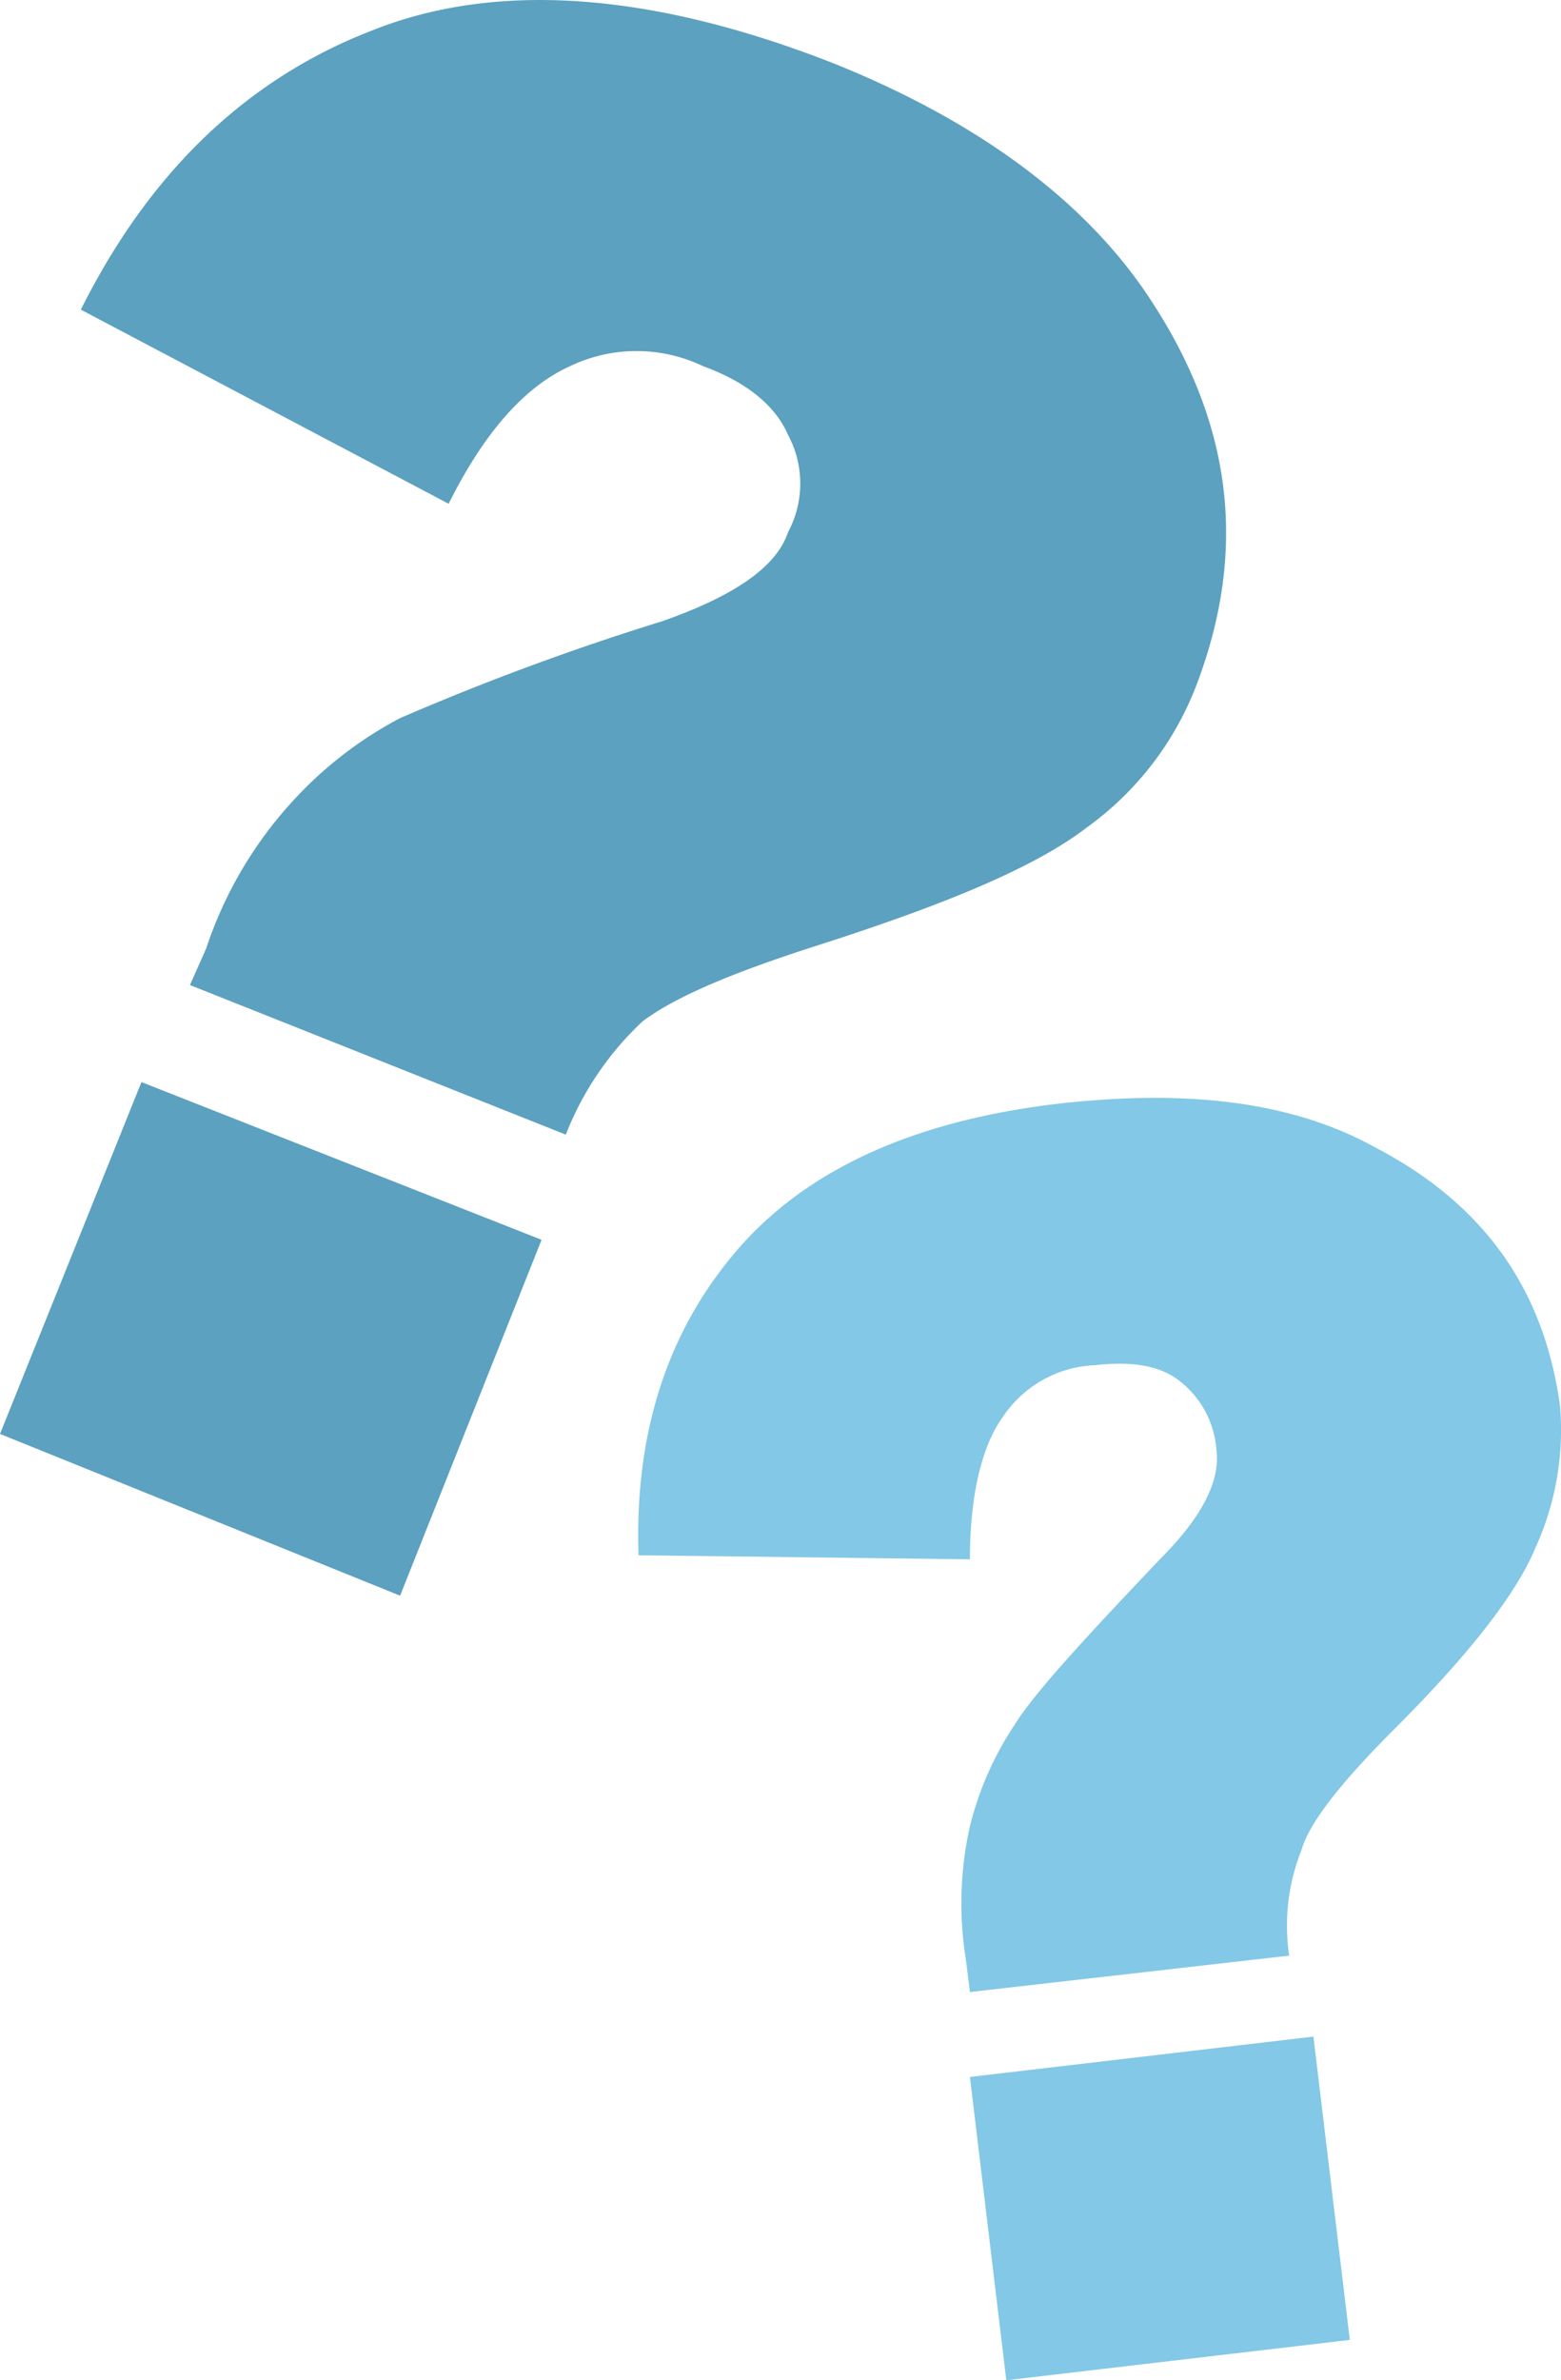 <svg xmlns="http://www.w3.org/2000/svg" viewBox="17086 9145.922 81.283 123.856">
  <defs>
    <style>
      .cls-1 {
        fill: #83c8e6;
      }

      .cls-2 {
        fill: #5ca1bf;
      }
    </style>
  </defs>
  <g id="Question_Mark" data-name="Question Mark" transform="translate(16293 8865)">
    <g id="Group_2148" data-name="Group 2148" transform="translate(826.232 338.049)">
      <path id="Path_633" data-name="Path 633" class="cls-1" d="M49.69,71.824,33.065,73.718l-.21-1.684a18.367,18.367,0,0,1,.21-6.944,16.743,16.743,0,0,1,2.315-5.261c1.052-1.684,3.577-4.419,7.576-8.628,2.1-2.1,3.157-4,2.946-5.682a5,5,0,0,0-1.894-3.577c-1.052-.842-2.525-1.052-4.419-.842a6.058,6.058,0,0,0-4.84,2.736c-1.052,1.473-1.684,4-1.684,7.365l-17.256-.21q-.316-9.47,5.051-15.783c3.577-4.209,9.259-6.944,17.467-7.786,6.313-.631,11.574,0,15.783,2.315,5.682,2.946,8.839,7.365,9.68,13.468a14.782,14.782,0,0,1-1.263,7.365c-1.052,2.525-3.577,5.682-7.365,9.47-2.736,2.736-4.419,4.84-4.84,6.313A10.577,10.577,0,0,0,49.69,71.824ZM33.065,78.137l17.887-2.1,1.894,15.783-17.887,2.1Z" transform="translate(-15.792 -27.19)"/>
    </g>
    <g id="Group_2149" data-name="Group 2149" transform="translate(793 280.922)">
      <path id="Path_634" data-name="Path 634" class="cls-2" d="M29.462,59.085,9.891,51.3l.842-1.894a21.153,21.153,0,0,1,4.419-7.576,20.466,20.466,0,0,1,5.682-4.419,134.7,134.7,0,0,1,13.679-5.051c3.577-1.263,5.892-2.736,6.524-4.63a5.349,5.349,0,0,0,0-5.051c-.631-1.473-2.1-2.736-4.419-3.577a8.019,8.019,0,0,0-6.945,0c-2.315,1.052-4.419,3.367-6.313,7.155l-19.15-10.1Q9.575,5.423,19.361,1.635c6.313-2.525,14.31-2.1,23.99,1.684,7.365,2.946,12.837,6.944,16.2,11.785,4.63,6.734,5.471,13.468,2.736,20.623a16.283,16.283,0,0,1-5.682,7.365c-2.736,2.1-7.365,4-13.889,6.1-4.63,1.473-7.576,2.736-9.259,4A16.072,16.072,0,0,0,29.462,59.085ZM7.365,56.35,28.2,64.557,20.834,83.075,0,74.658Z" transform="translate(0 -0.044)"/>
    </g>
  </g>
</svg>
